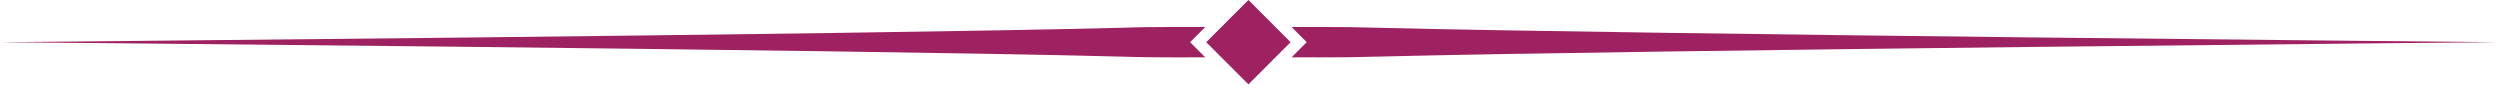 <?xml version="1.0" encoding="UTF-8" standalone="no"?>
<!DOCTYPE svg PUBLIC "-//W3C//DTD SVG 1.1//EN" "http://www.w3.org/Graphics/SVG/1.1/DTD/svg11.dtd">
<svg width="100%" height="100%" viewBox="0 0 453 16" version="1.1" xmlns="http://www.w3.org/2000/svg" xmlns:xlink="http://www.w3.org/1999/xlink" xml:space="preserve" xmlns:serif="http://www.serif.com/" style="fill-rule:evenodd;clip-rule:evenodd;stroke-linejoin:round;stroke-miterlimit:2;">
    <g transform="matrix(1,0,0,1,653.2,-379.537)">
        <path d="M-426.989,379.537L-419.346,387.18L-426.989,394.823L-434.632,387.18L-426.989,379.537ZM-434.809,389.926C-438.361,389.939 -441.903,389.946 -445.42,389.904C-446.962,389.886 -448.497,389.834 -450.028,389.794C-499.026,388.515 -653.2,387.18 -653.2,387.18C-653.2,387.18 -499.026,385.845 -450.028,384.566C-448.497,384.526 -446.962,384.474 -445.421,384.456C-441.903,384.414 -438.361,384.42 -434.809,384.433L-437.556,387.18L-434.809,389.926ZM-419.167,384.435C-415.616,384.423 -412.075,384.417 -408.558,384.455C-407.016,384.472 -405.481,384.517 -403.95,384.556C-354.95,385.786 -200.778,387.18 -200.778,387.18C-200.778,387.18 -354.95,388.574 -403.95,389.804C-405.481,389.843 -407.016,389.888 -408.557,389.904C-412.075,389.943 -415.616,389.937 -419.167,389.925L-416.422,387.18L-419.167,384.435Z" style="fill:rgb(158,33,97);"/>
    </g>
</svg>
